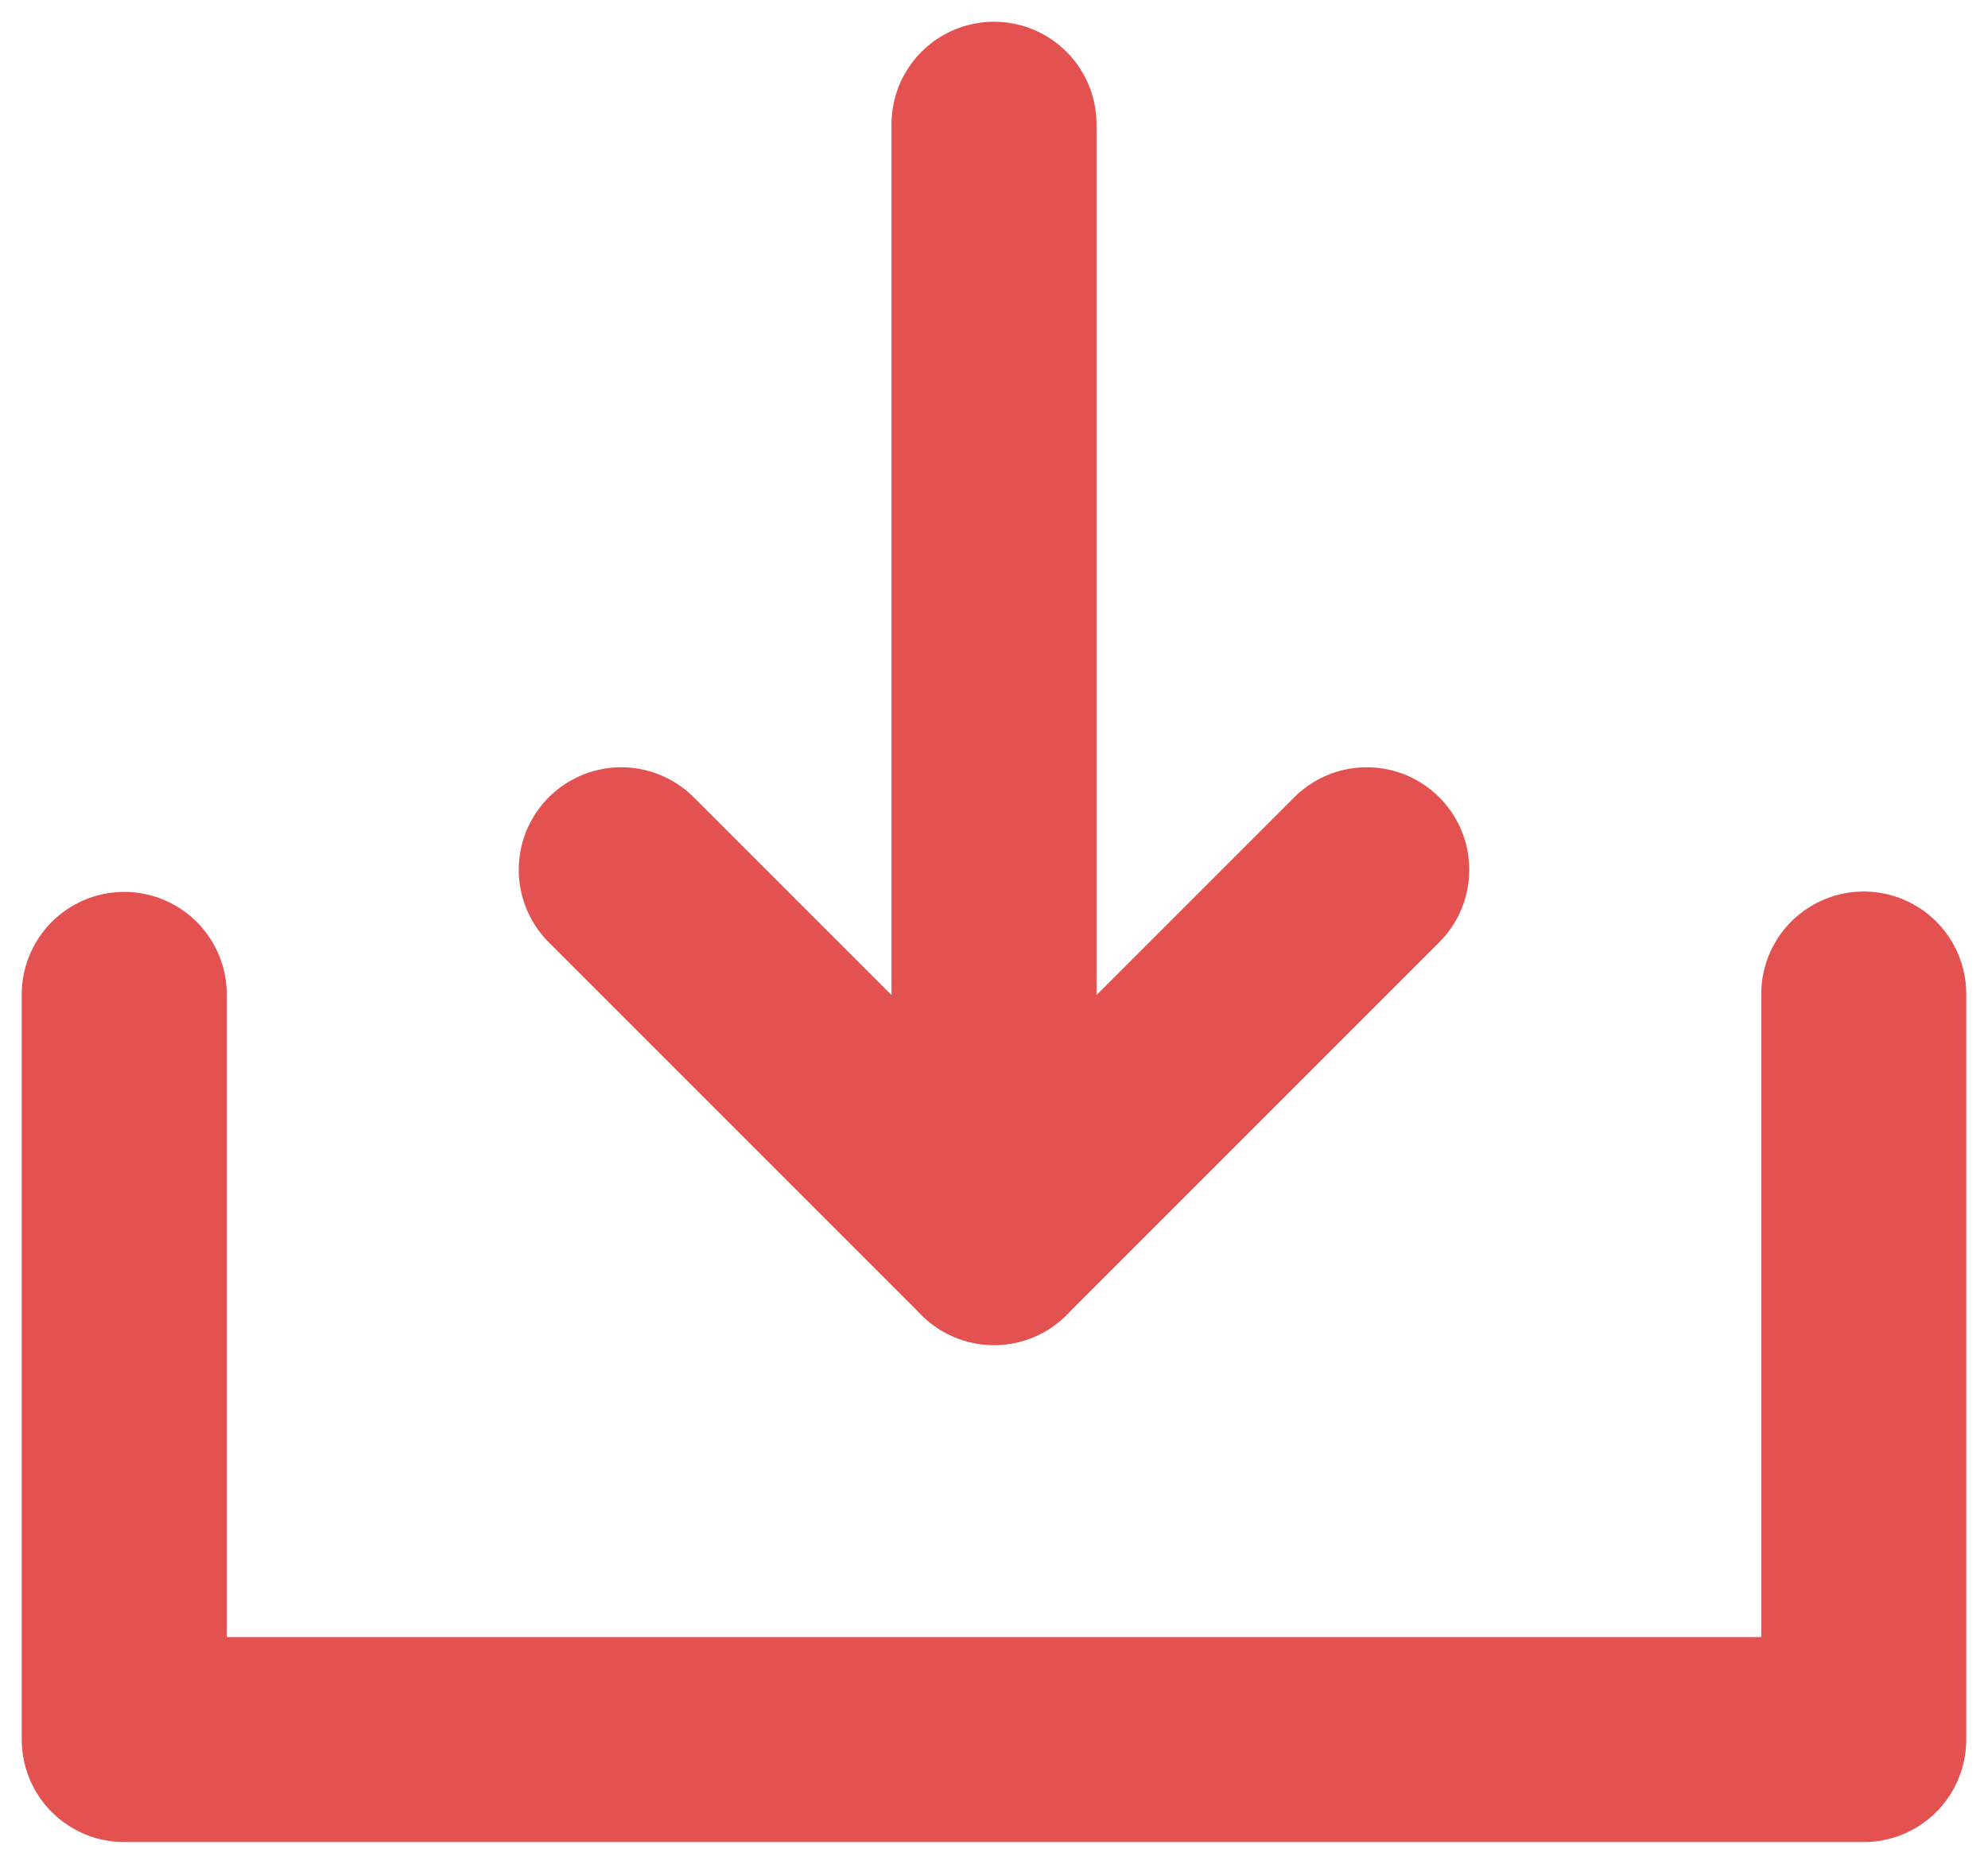 <svg viewBox="0 0 16 15" fill="none" xmlns="http://www.w3.org/2000/svg">
<path d="M1 8.003V14H15V8" stroke="#E35151" stroke-width="1.65" stroke-linecap="round" stroke-linejoin="round"/>
<path d="M11 7L8 10L5 7" stroke="#E35151" stroke-width="1.65" stroke-linecap="round" stroke-linejoin="round"/>
<path d="M8 1V10" stroke="#E35151" stroke-width="1.65" stroke-linecap="round" stroke-linejoin="round"/>
</svg>
